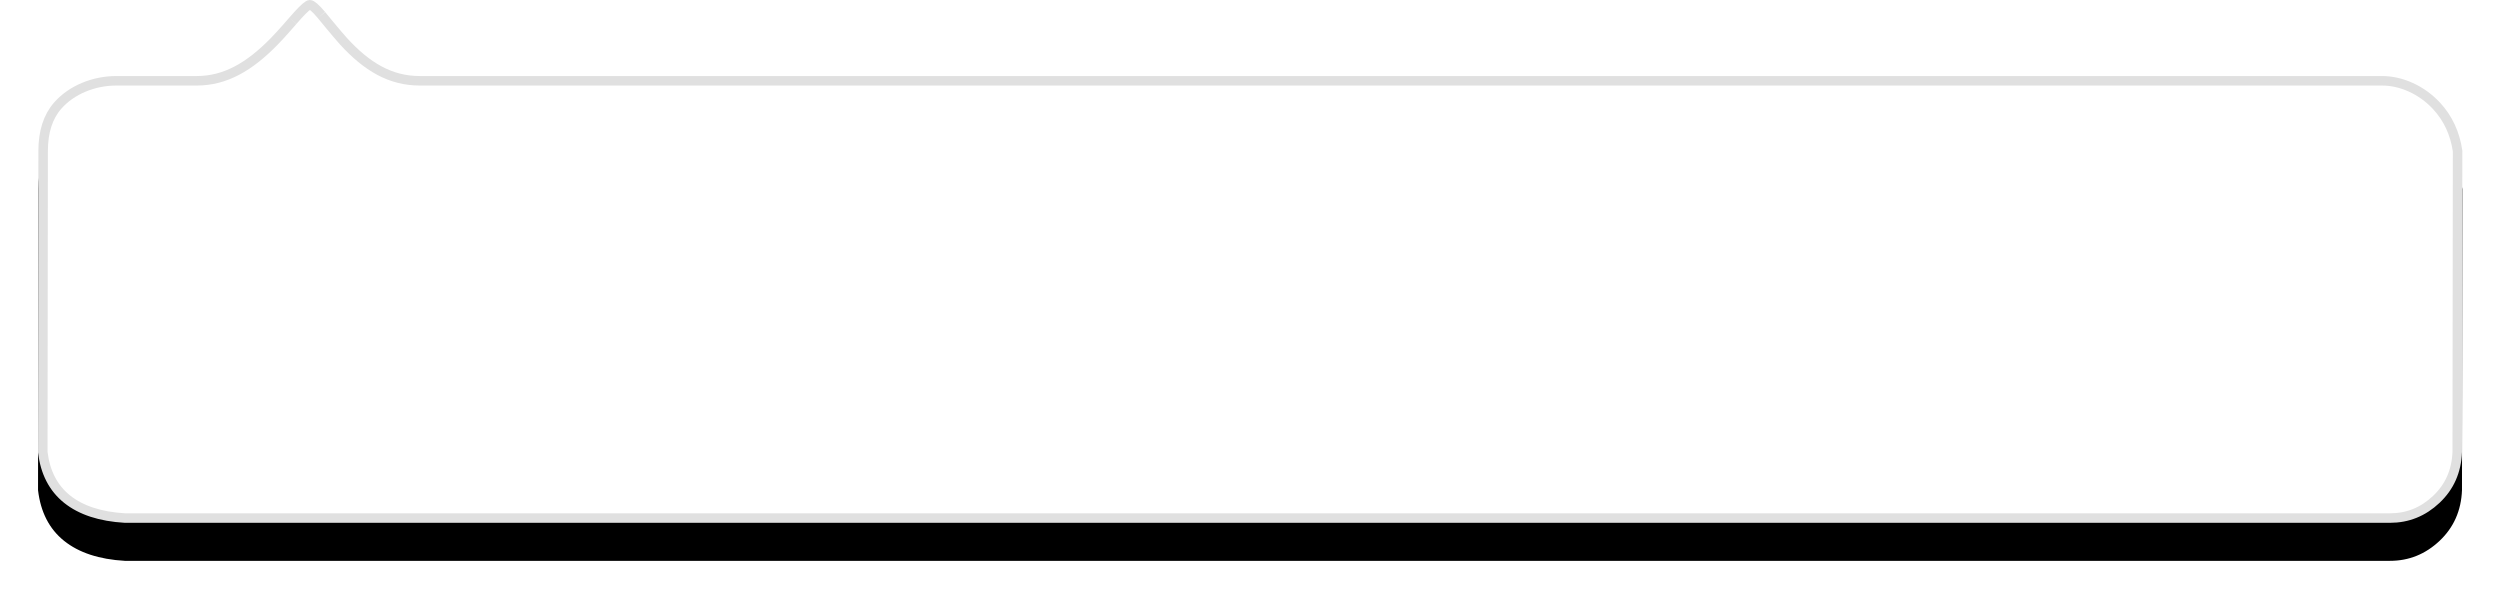 <?xml version="1.0" encoding="UTF-8"?>
<svg width="263px" height="63px" viewBox="0 0 263 63" version="1.1" xmlns="http://www.w3.org/2000/svg" xmlns:xlink="http://www.w3.org/1999/xlink">
    <!-- Generator: Sketch 52.2 (67145) - http://www.bohemiancoding.com/sketch -->
    <title>link</title>
    <desc>Created with Sketch.</desc>
    <defs>
        <path d="M556.441,898 C554.683,898 551.636,905.999 544.883,905.999 C541.727,905.999 341.032,905.999 338.442,905.999 C336.504,905.999 334.157,906.854 332.355,908.791 C331.073,910.169 330.288,911.869 330,913.889 L330.037,945.564 C330.119,947.713 330.904,949.489 332.392,950.894 C333.88,952.298 335.619,953 337.609,953 L575.908,953 C578.614,952.844 580.744,952.142 582.3,950.894 C583.855,949.645 584.767,947.869 585.037,945.564 L585,913.889 C585,911.749 584.45,910.049 583.351,908.791 C581.702,906.903 579.144,905.999 576.799,905.999 C576.232,905.999 568.893,905.999 568.34,905.999 C561.773,905.999 558.078,898 556.441,898 Z" id="path-1"></path>
        <filter x="-3.1%" y="-7.3%" width="106.3%" height="129.1%" filterUnits="objectBoundingBox" id="filter-2">
            <feMorphology radius="0.5" operator="erode" in="SourceAlpha" result="shadowSpreadOuter1"></feMorphology>
            <feOffset dx="0" dy="4" in="shadowSpreadOuter1" result="shadowOffsetOuter1"></feOffset>
            <feGaussianBlur stdDeviation="2.5" in="shadowOffsetOuter1" result="shadowBlurOuter1"></feGaussianBlur>
            <feComposite in="shadowBlurOuter1" in2="SourceAlpha" operator="out" result="shadowBlurOuter1"></feComposite>
            <feColorMatrix values="0 0 0 0 0   0 0 0 0 0   0 0 0 0 0  0 0 0 0.3 0" type="matrix" in="shadowBlurOuter1"></feColorMatrix>
        </filter>
    </defs>
    <g id="Page-1" stroke="none" stroke-width="1" fill="none" fill-rule="evenodd">
        <g id="Desktop" transform="translate(-738, -936)">
            <g id="top-editor" transform="translate(412, 38)">
                <g id="link" transform="translate(457.519, 925.5) scale(-1, 1) translate(-457.519, -925.5) ">
                    <use fill="black" fill-opacity="1" filter="url(#filter-2)" xlink:href="#path-1"></use>
                    <path stroke="#E0E0E0" stroke-width="1" d="M556.441,898.5 C556.256,898.5 555.859,898.828 555.224,899.574 C555.352,899.424 553.539,901.641 552.904,902.337 C550.45,905.025 547.968,906.499 544.883,906.499 C544.203,906.499 544.203,906.499 542.08,906.499 C539.284,906.499 539.284,906.499 535.238,906.499 C525.414,906.499 525.414,906.499 511.742,906.499 C479.783,906.499 479.783,906.499 441.669,906.499 C441.56,906.499 441.56,906.499 441.45,906.499 C403.29,906.499 403.29,906.499 371.347,906.499 C357.701,906.499 357.701,906.499 347.927,906.499 C343.91,906.499 343.91,906.499 341.152,906.499 C339.071,906.499 339.071,906.499 338.442,906.499 C336.457,906.499 334.303,907.431 332.721,909.131 C331.51,910.433 330.769,912.038 330.5,913.889 L330.537,945.545 C330.614,947.565 331.344,949.217 332.735,950.53 C334.131,951.847 335.748,952.5 337.609,952.5 L575.879,952.501 C578.488,952.351 580.52,951.681 581.987,950.504 C583.435,949.341 584.285,947.685 584.537,945.565 L584.5,913.889 C584.5,911.863 583.988,910.28 582.975,909.12 C581.517,907.451 579.172,906.499 576.799,906.499 C576.376,906.499 576.376,906.499 575.319,906.499 C574.05,906.499 574.05,906.499 572.571,906.499 C571.088,906.499 571.088,906.499 569.818,906.499 C568.76,906.499 568.76,906.499 568.34,906.499 C565.338,906.499 562.794,905.026 560.184,902.349 C559.749,901.902 559.332,901.446 558.818,900.861 C558.673,900.696 558.117,900.058 558.227,900.184 C558.003,899.928 557.845,899.749 557.697,899.586 C557.018,898.837 556.602,898.5 556.441,898.5 Z" stroke-linejoin="square" fill="#FFFFFF" fill-rule="evenodd"></path>
                </g>
            </g>
        </g>
    </g>
</svg>